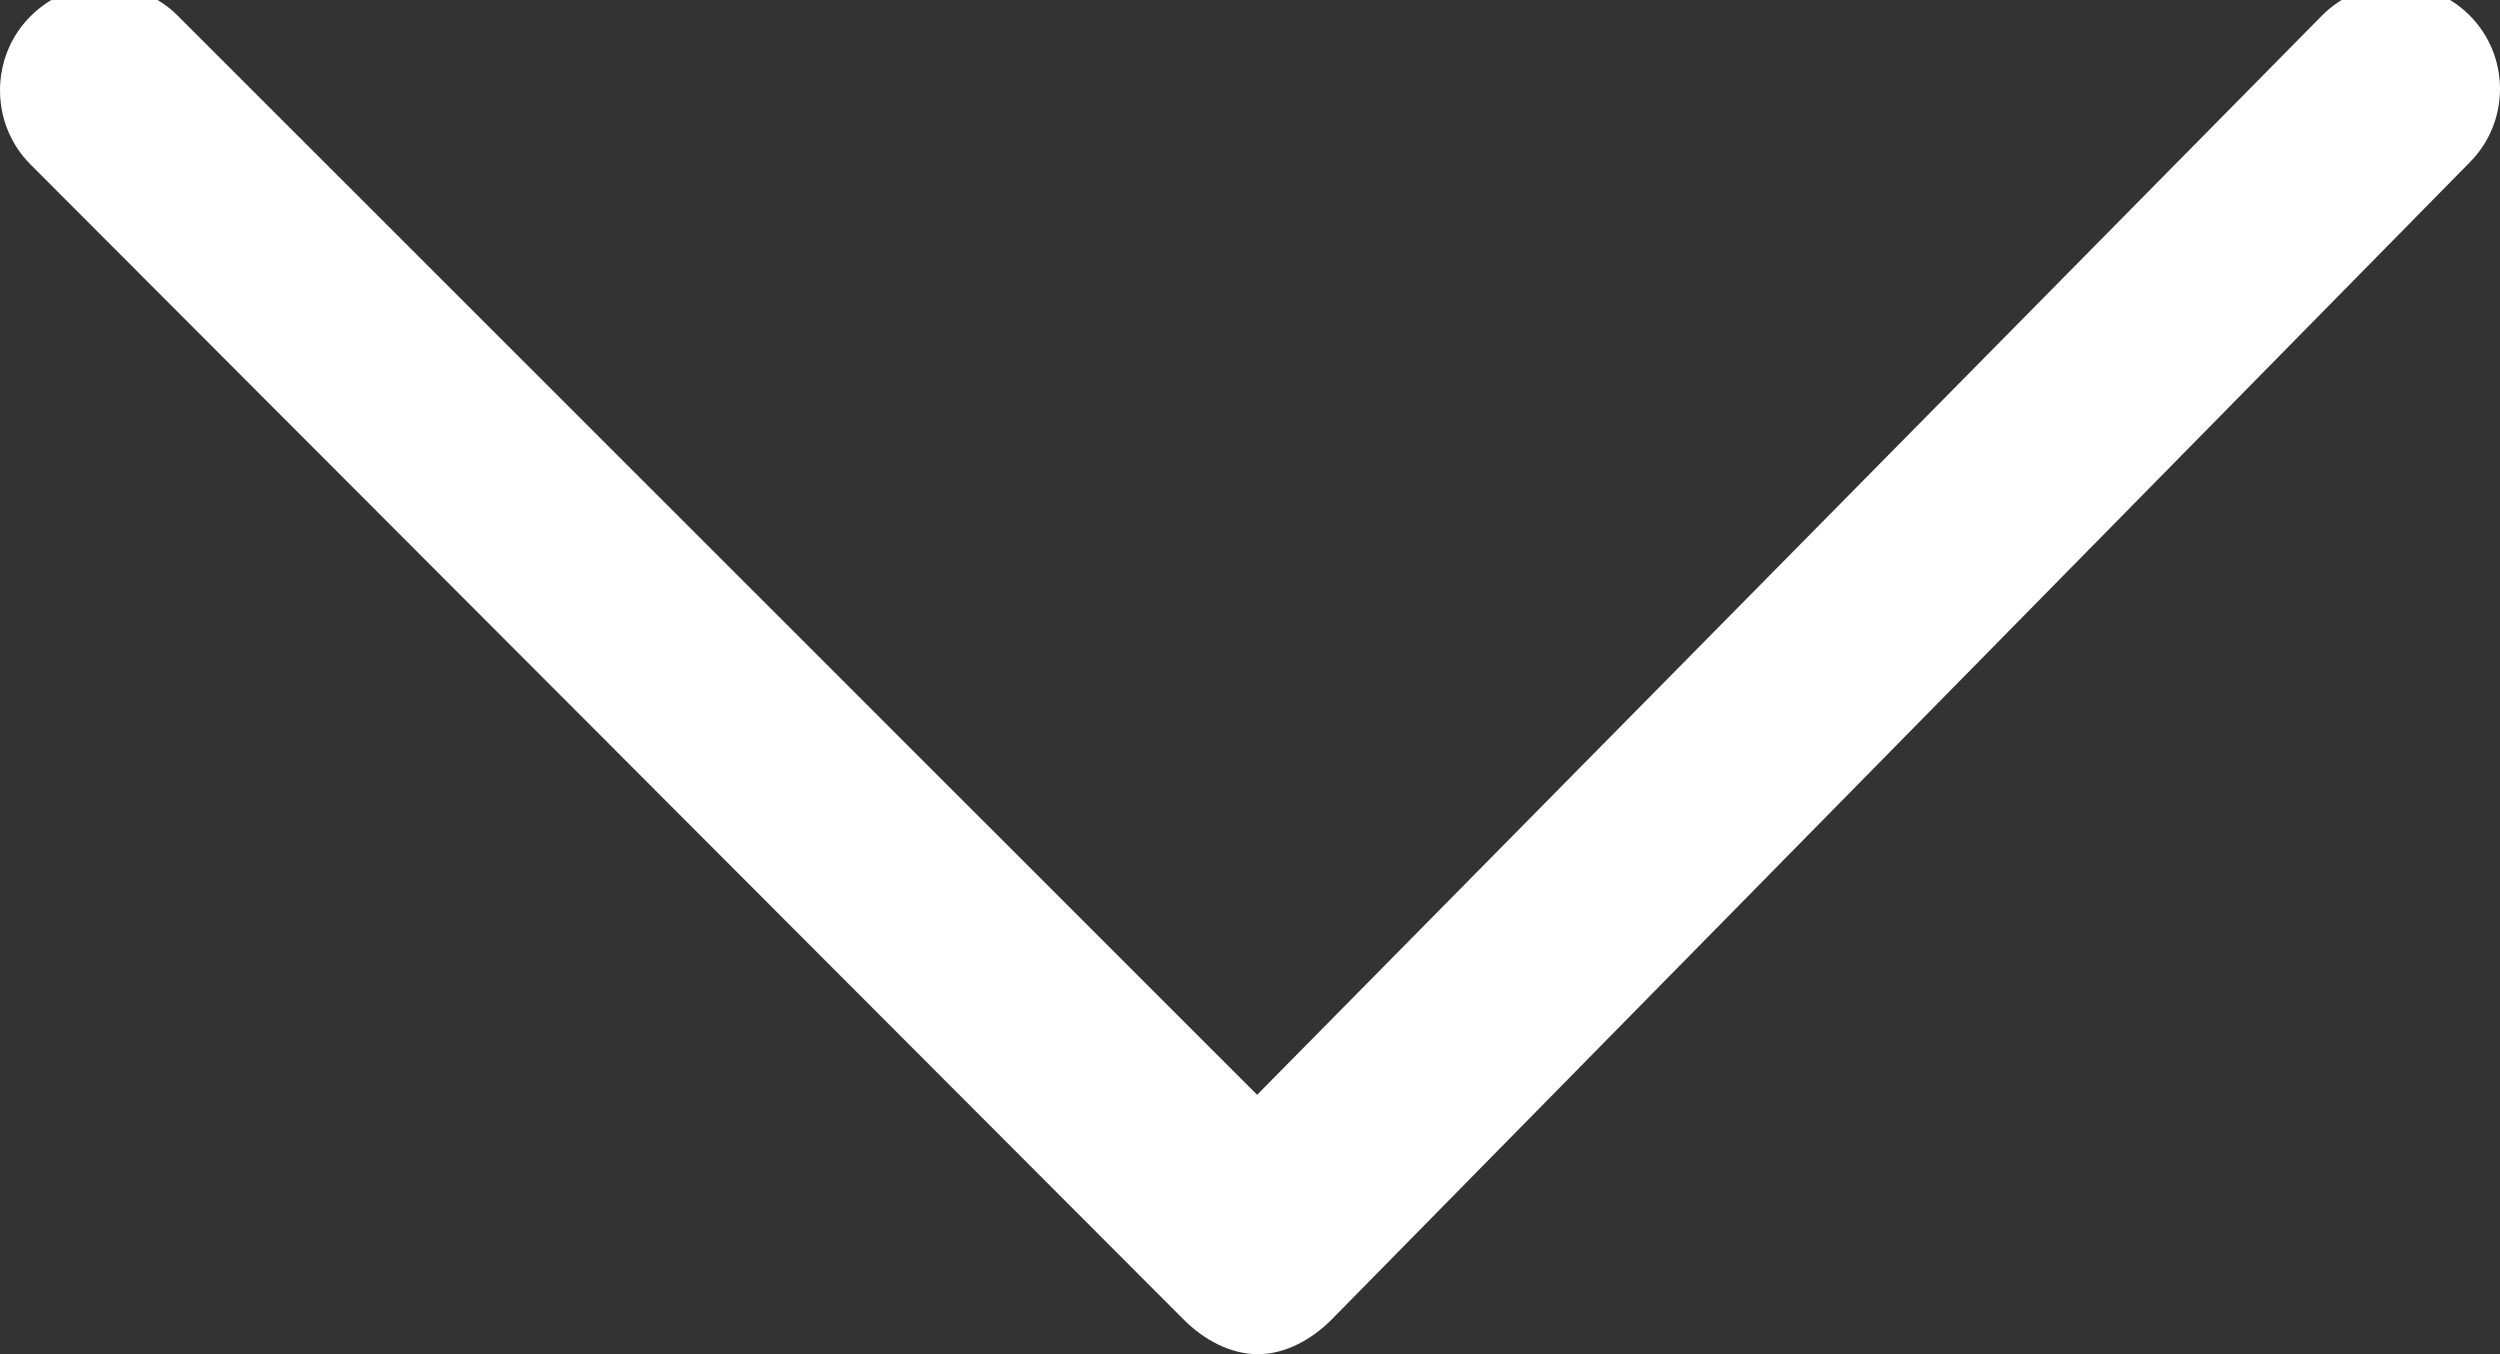 <?xml version="1.0" encoding="utf-8"?>
<!-- Generator: Adobe Illustrator 16.0.4, SVG Export Plug-In . SVG Version: 6.00 Build 0)  -->
<!DOCTYPE svg PUBLIC "-//W3C//DTD SVG 1.1//EN" "http://www.w3.org/Graphics/SVG/1.1/DTD/svg11.dtd">
<svg version="1.1" id="Layer_1" xmlns="http://www.w3.org/2000/svg" xmlns:xlink="http://www.w3.org/1999/xlink" x="0px" y="0px"
	 width="48px" height="26px" viewBox="0 0 48 26" enable-background="new 0 0 48 26" xml:space="preserve">
<rect x="0" y="0" width="48" height="26" fill="#333333" stroke="none"/>
<g>
	<path fill="#FFFFFF" d="M24.146,26c-0.53,0-1.039-0.284-1.414-0.659L0.586,3.158c-0.781-0.781-0.781-2.066,0-2.846
		c0.78-0.781,2.048-0.791,2.828-0.009L24.137,21.02L44.576,0.305c0.776-0.787,2.042-0.796,2.829-0.021
		c0.786,0.776,0.794,2.042,0.019,2.828L25.57,25.332C25.196,25.711,24.686,26,24.153,26C24.151,26,24.149,26,24.146,26z"/>
</g>
</svg>
